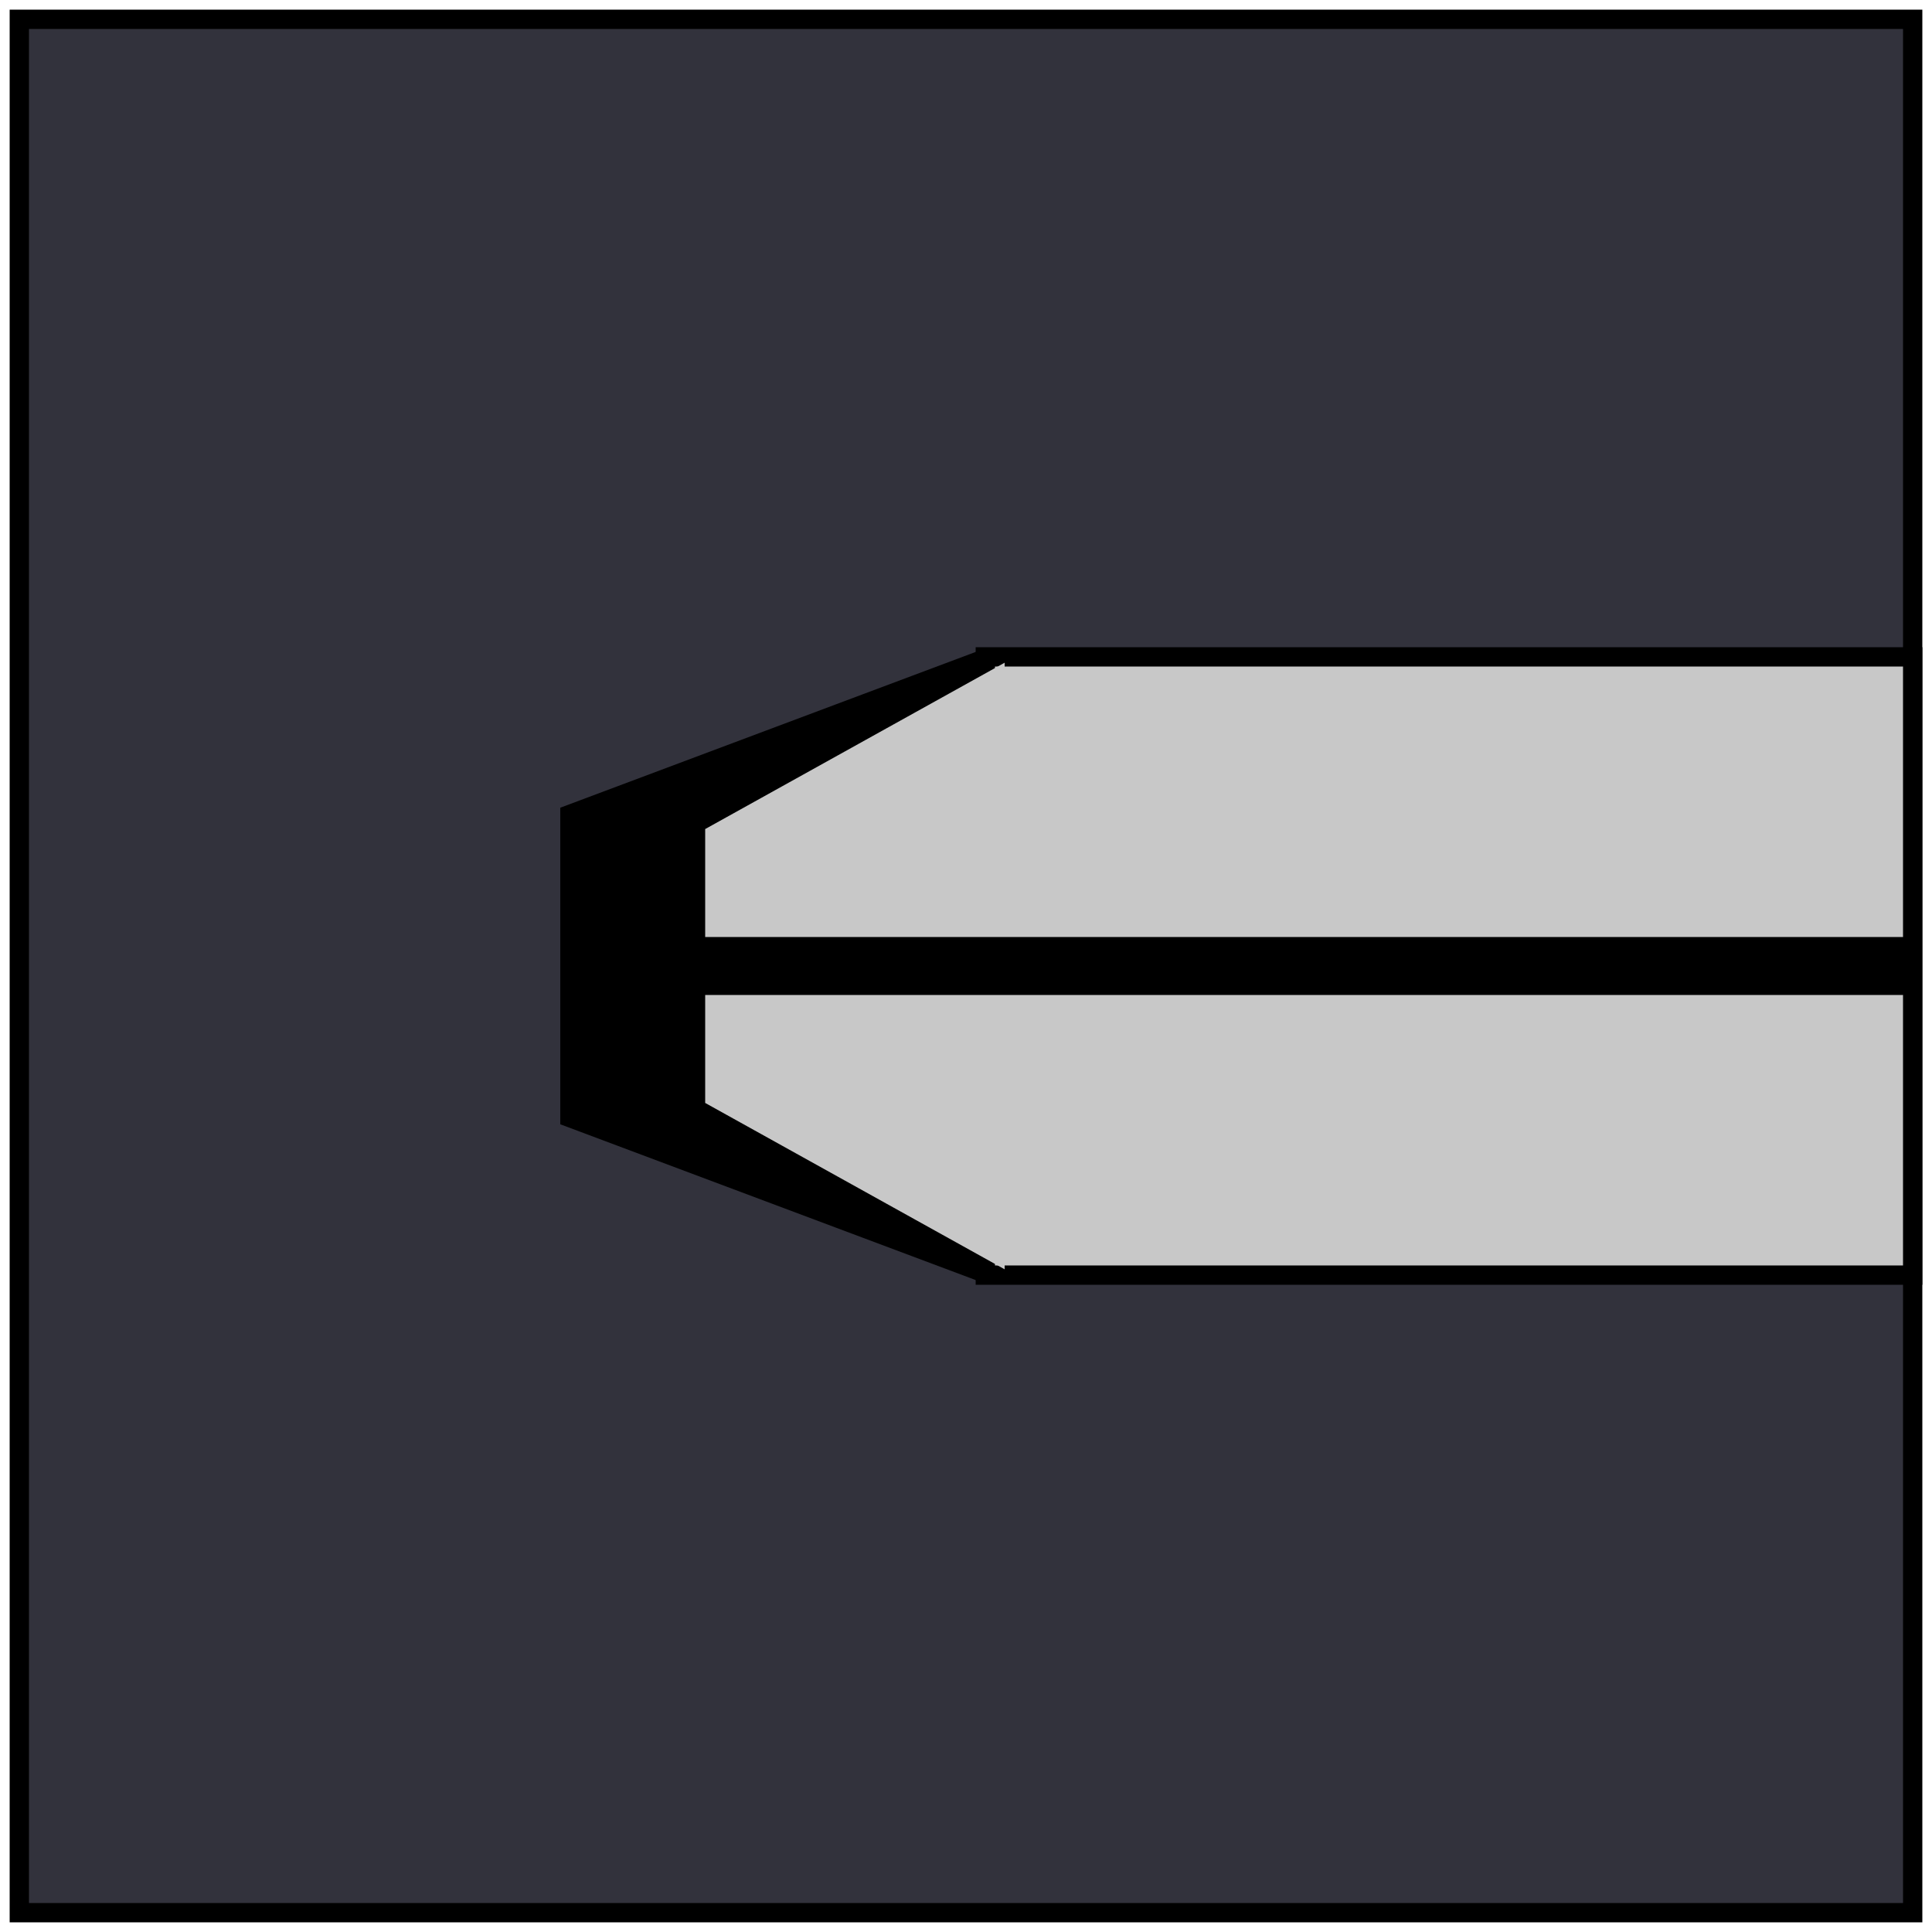 <svg viewBox="0 0 200 200" xmlns="http://www.w3.org/2000/svg" width="200" height="200">
  <defs></defs>
  <rect x="2" y="2" width="196" height="196" fill="rgb(50, 50, 60)" stroke="black" stroke-width="2"></rect>
  <polygon style="stroke: rgb(0, 0, 0); stroke-width: 4px;" points="100 70 100 130 60 115 60 85"></polygon>
  <rect x="102" y="68" width="96" height="64" fill="rgb(200,200,200)" stroke="black" stroke-width="2"></rect>
  <polygon style="stroke: rgb(200, 200, 200); fill:rgb(200,200,200); stroke-width: 4px;" points="102 72 102 128 75 113 75 87"></polygon>
  <line style="stroke: rgb(0, 0, 0); stroke-width: 6px;" x1="60" y1="100" x2="198" y2="100"></line>
</svg>